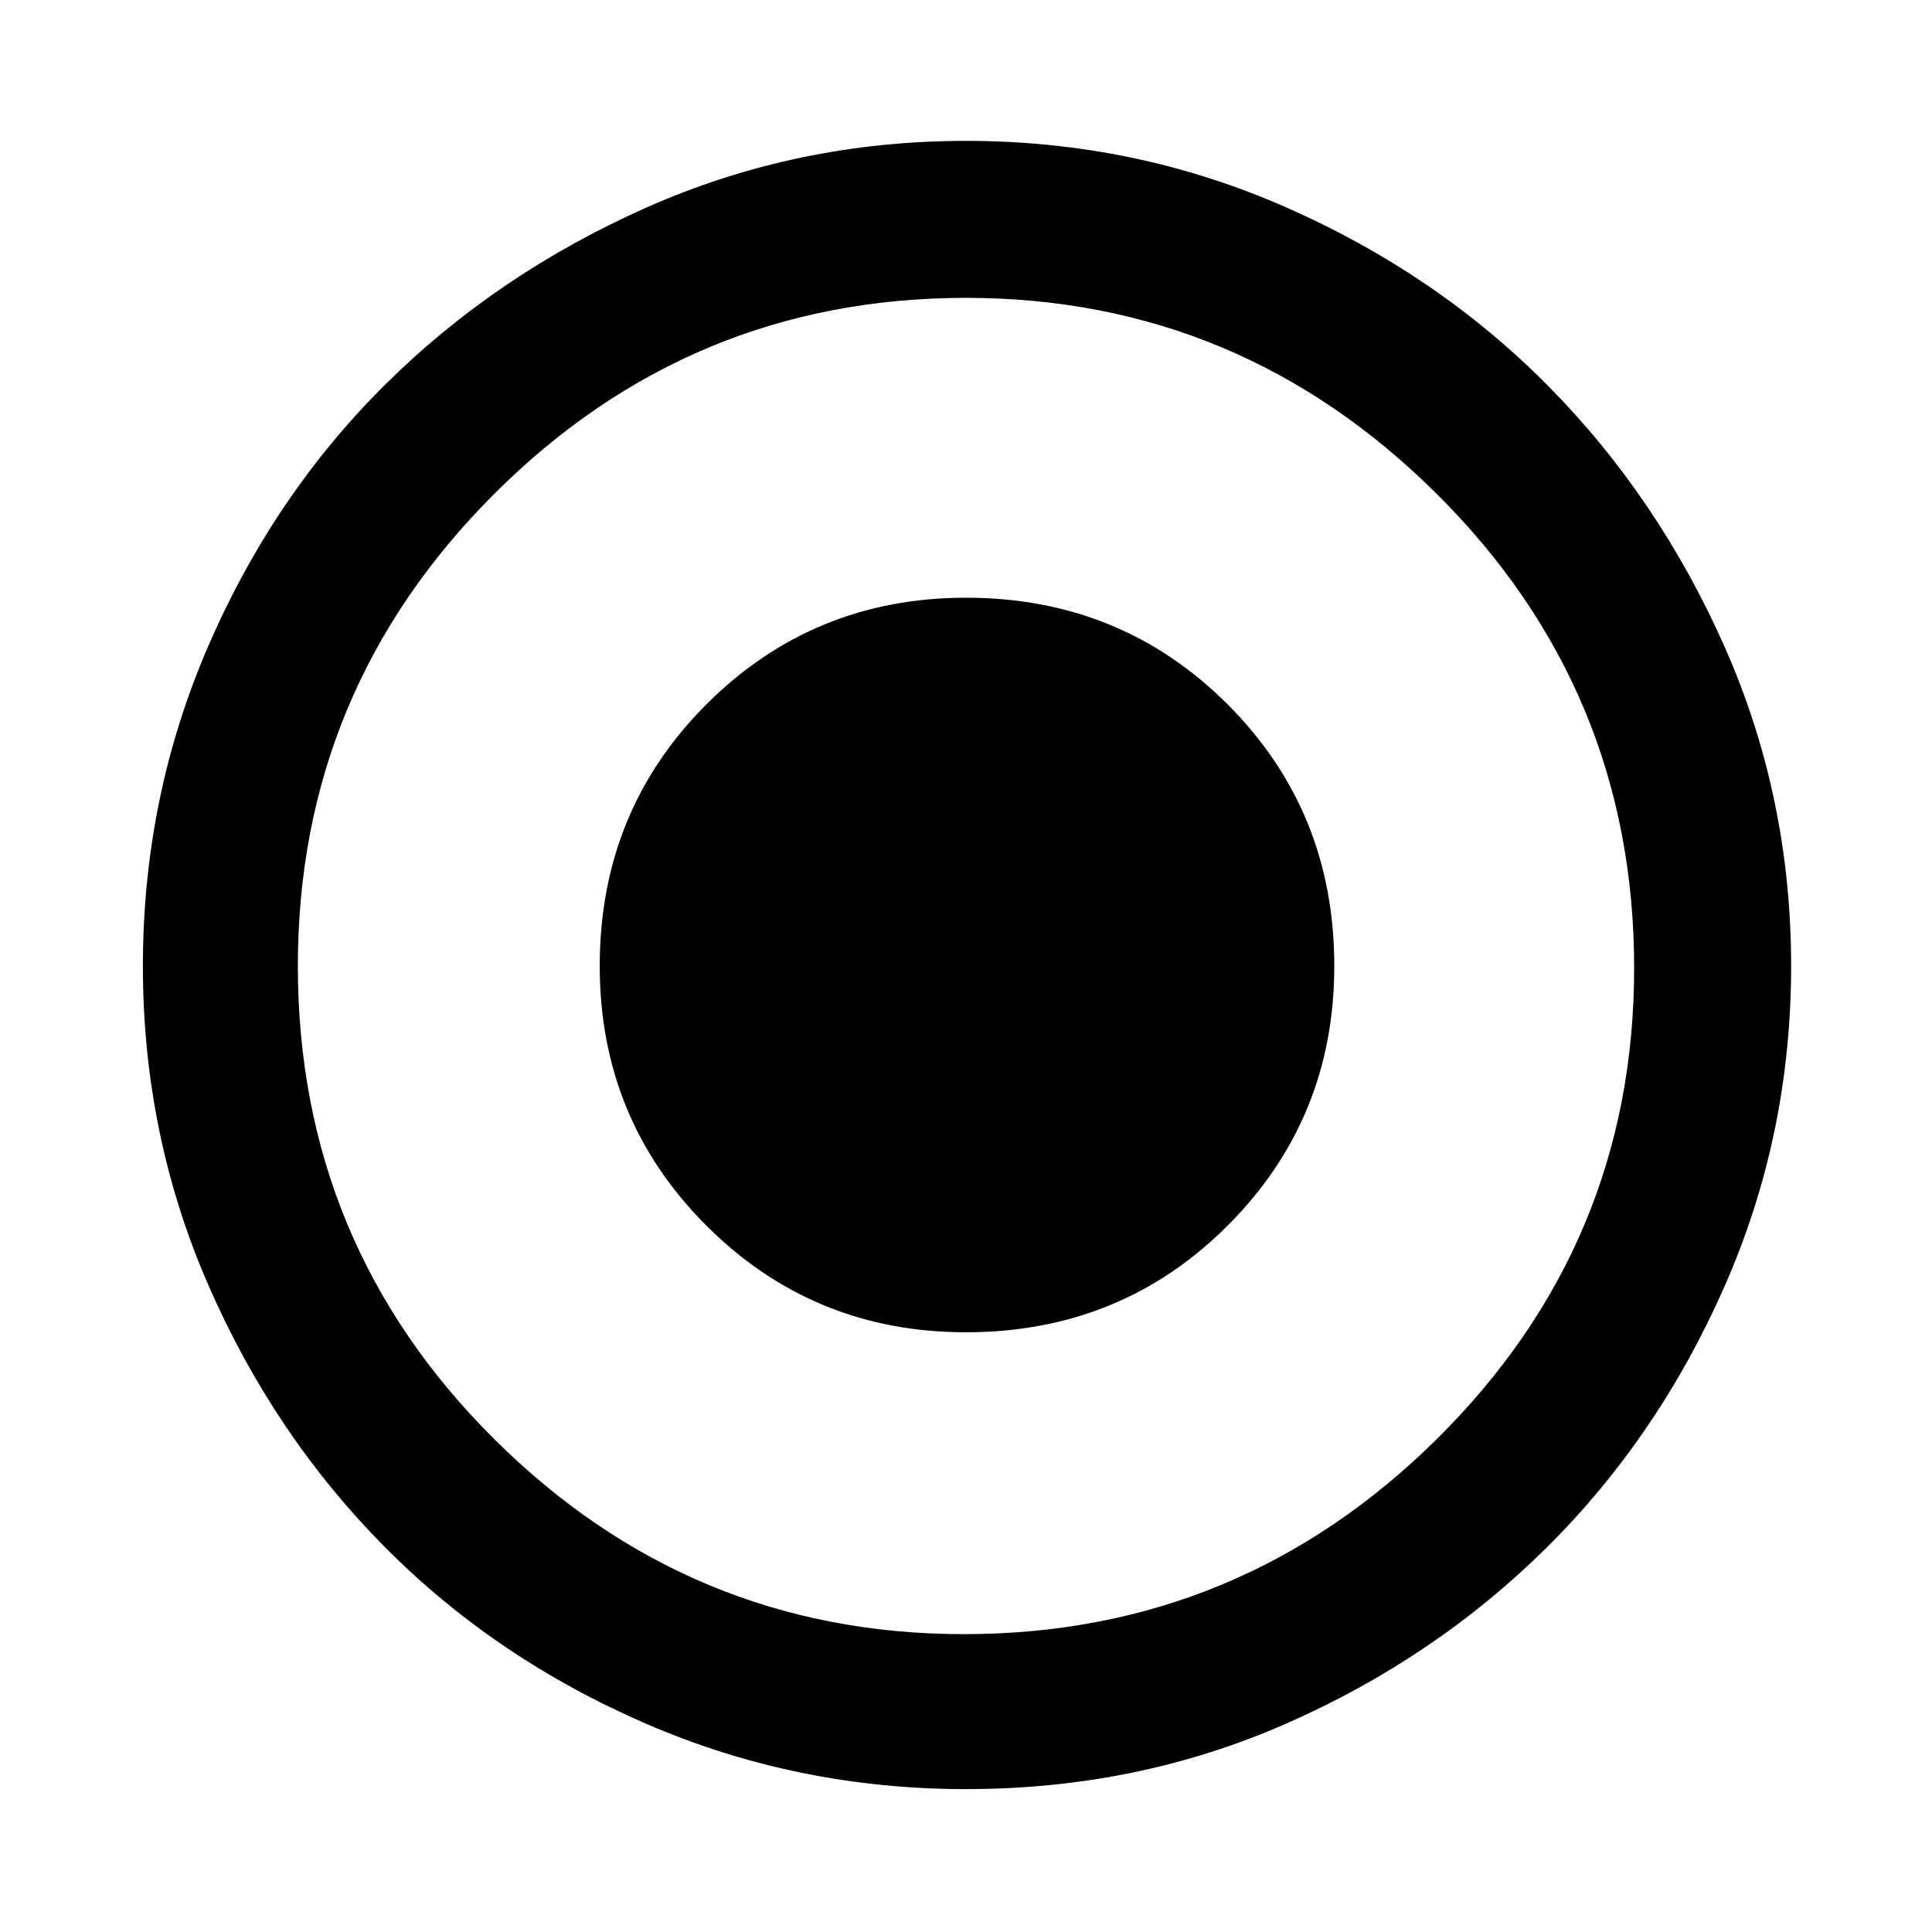 <svg xmlns="http://www.w3.org/2000/svg" height="48" width="48"><path d="M24 33.1Q27.85 33.1 30.5 30.45Q33.15 27.8 33.15 24Q33.15 20.15 30.5 17.5Q27.85 14.85 24 14.85Q20.2 14.85 17.55 17.5Q14.9 20.15 14.9 24Q14.9 27.8 17.55 30.45Q20.2 33.1 24 33.1ZM24 44.45Q19.8 44.45 16.05 42.825Q12.3 41.2 9.55 38.425Q6.8 35.65 5.175 31.925Q3.55 28.2 3.55 24Q3.55 19.8 5.175 16.05Q6.8 12.3 9.575 9.55Q12.35 6.8 16.075 5.15Q19.8 3.5 24 3.5Q28.2 3.5 31.95 5.15Q35.7 6.8 38.45 9.575Q41.2 12.35 42.85 16.075Q44.5 19.8 44.5 24Q44.5 28.2 42.85 31.95Q41.2 35.7 38.425 38.45Q35.65 41.2 31.95 42.825Q28.25 44.45 24 44.45ZM24 24Q24 24 24 24Q24 24 24 24Q24 24 24 24Q24 24 24 24Q24 24 24 24Q24 24 24 24Q24 24 24 24Q24 24 24 24ZM23.95 40.6Q30.8 40.6 35.7 35.75Q40.6 30.9 40.6 24.05Q40.6 17.15 35.7 12.275Q30.8 7.4 24 7.4Q17.15 7.4 12.275 12.275Q7.4 17.15 7.4 24Q7.4 30.9 12.275 35.75Q17.15 40.6 23.95 40.6Z"/></svg>